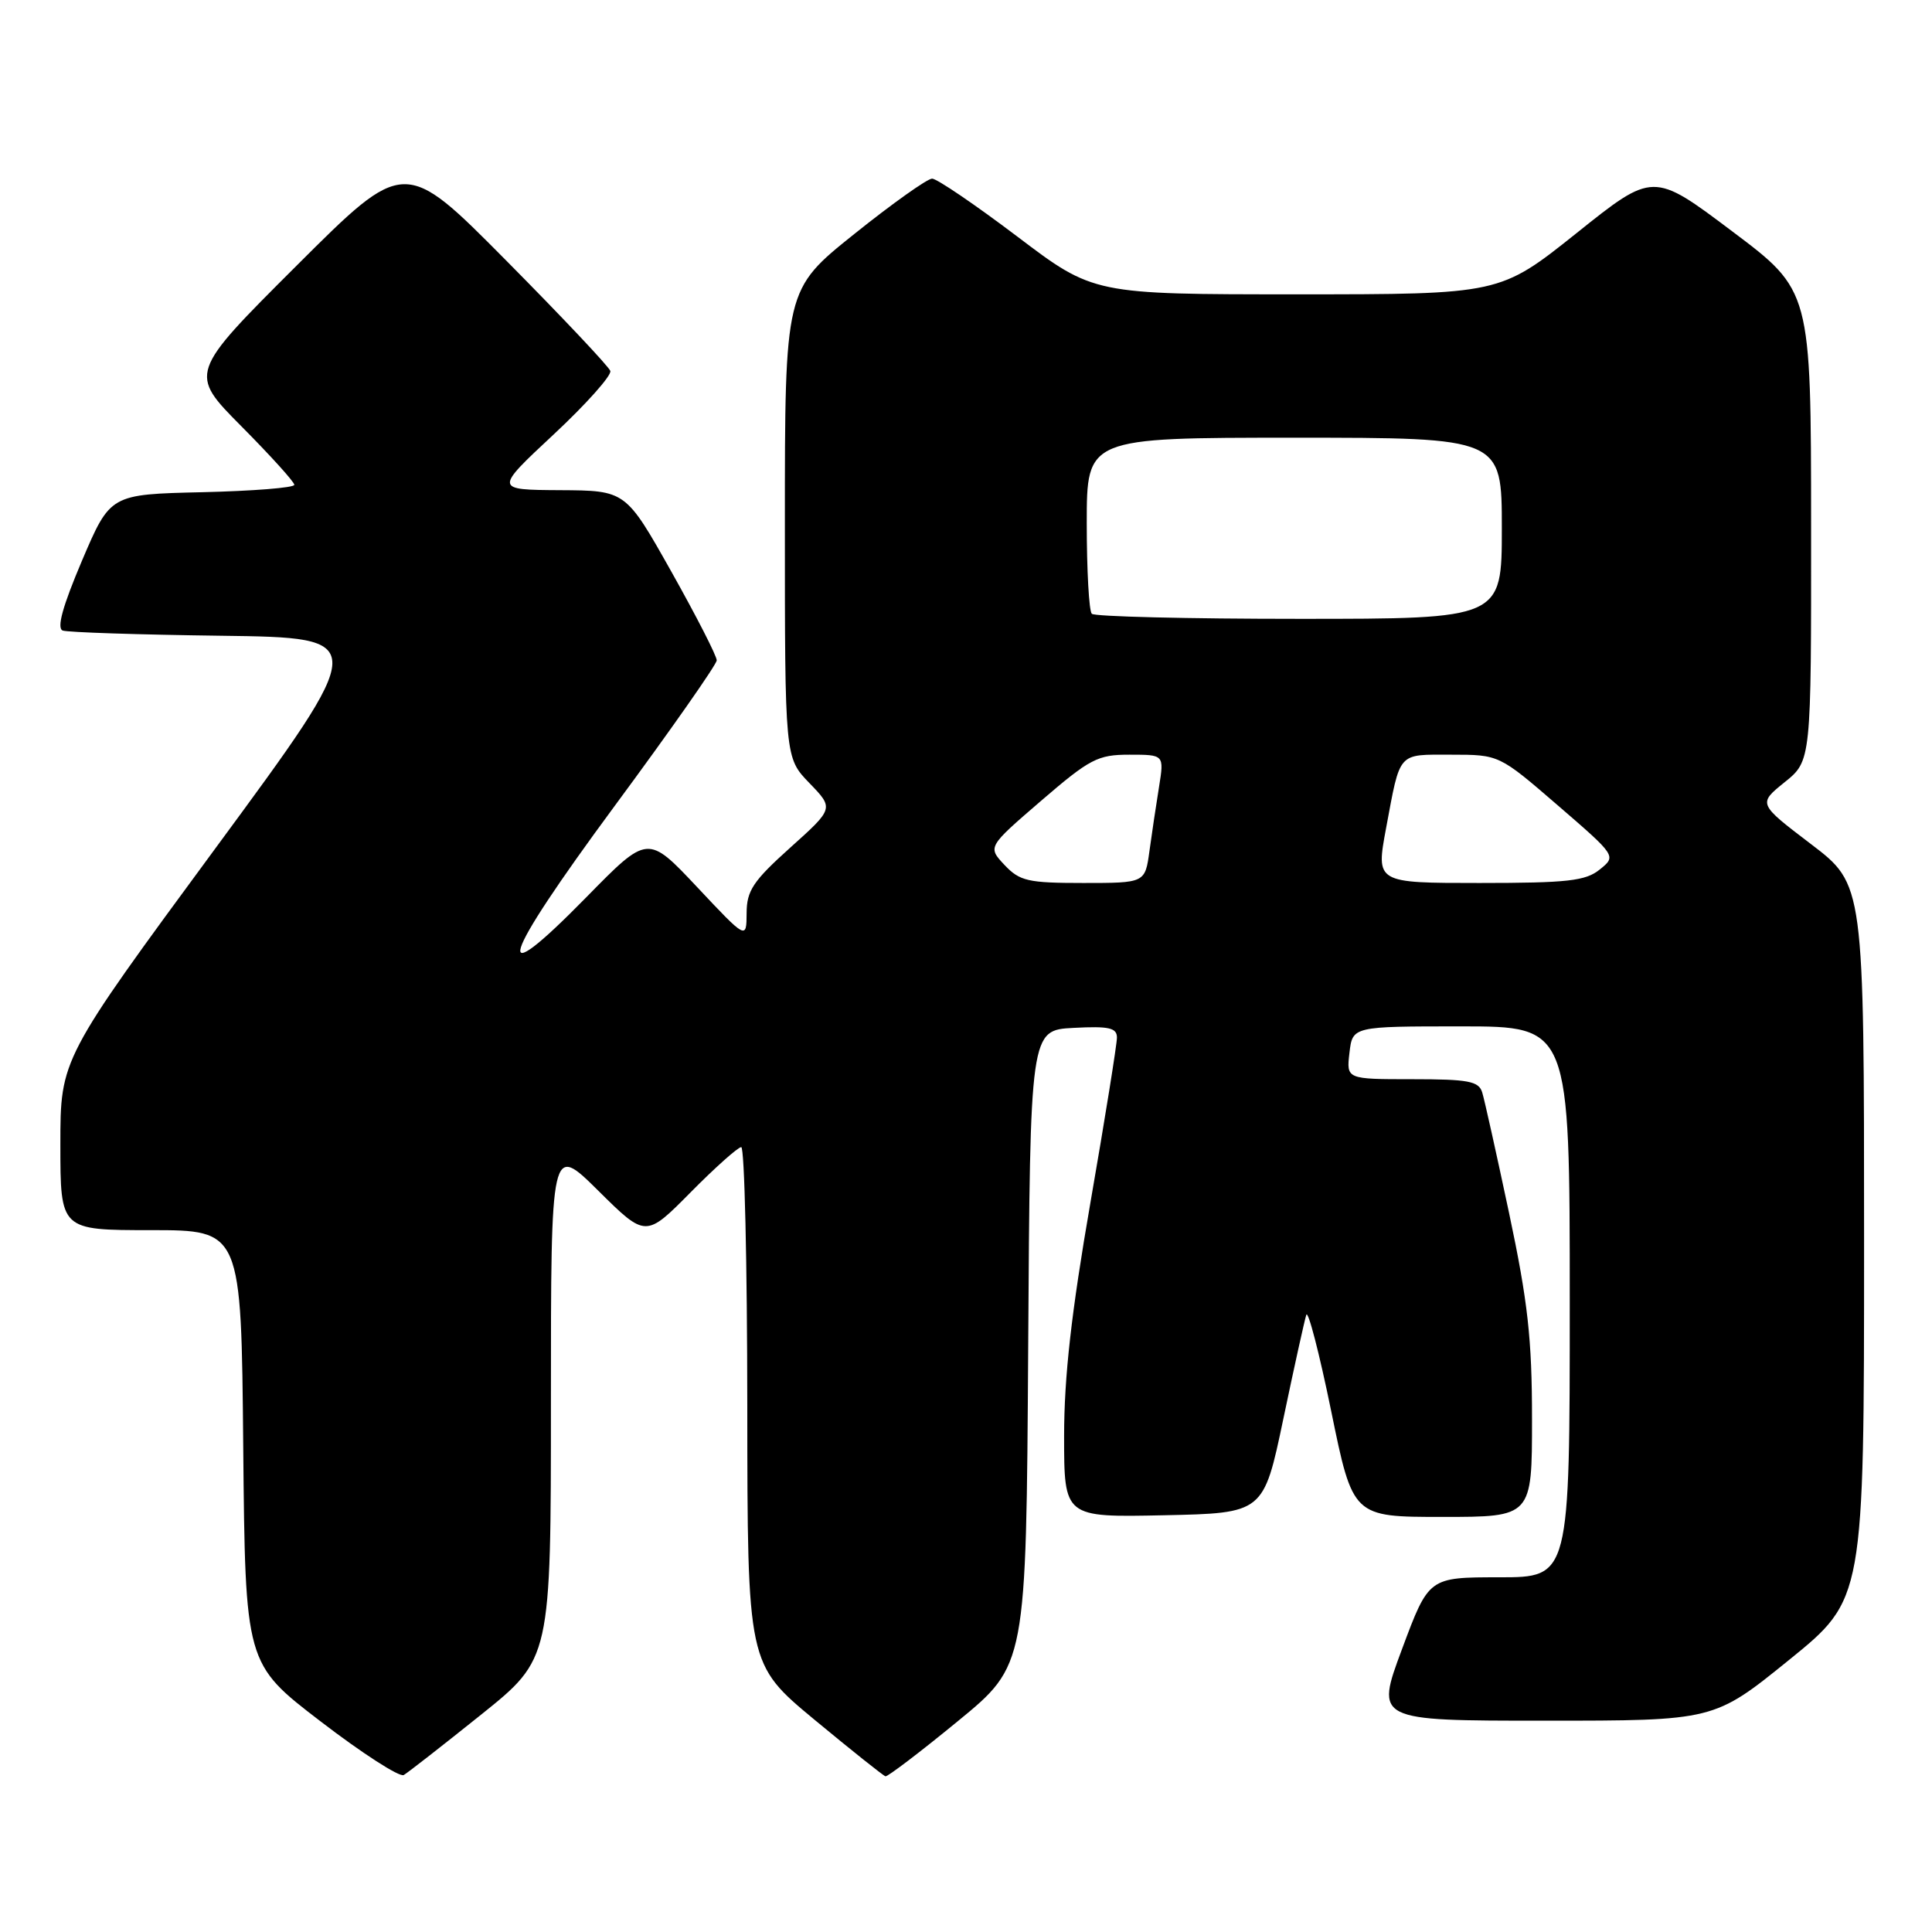 <?xml version="1.0" encoding="UTF-8" standalone="no"?>
<!DOCTYPE svg PUBLIC "-//W3C//DTD SVG 1.1//EN" "http://www.w3.org/Graphics/SVG/1.1/DTD/svg11.dtd" >
<svg xmlns="http://www.w3.org/2000/svg" xmlns:xlink="http://www.w3.org/1999/xlink" version="1.1" viewBox="0 0 256 256">
 <g >
 <path fill="currentColor"
d=" M 63.75 227.20 C 73.00 219.78 73.00 219.78 73.00 185.67 C 73.00 151.56 73.00 151.56 79.28 157.78 C 85.56 164.00 85.56 164.00 91.50 158.00 C 94.76 154.70 97.79 152.00 98.22 152.00 C 98.65 152.00 99.01 167.41 99.02 186.25 C 99.04 220.50 99.04 220.50 107.92 227.87 C 112.81 231.92 117.04 235.29 117.33 235.37 C 117.61 235.44 121.93 232.16 126.91 228.07 C 135.98 220.64 135.98 220.64 136.24 178.57 C 136.50 136.50 136.50 136.50 142.25 136.20 C 146.96 135.95 148.00 136.19 148.00 137.49 C 148.00 138.36 146.43 148.17 144.50 159.28 C 141.96 173.91 141.00 182.46 141.00 190.27 C 141.00 201.06 141.00 201.06 154.22 200.78 C 167.43 200.50 167.43 200.50 170.05 188.00 C 171.49 181.12 172.86 174.93 173.09 174.23 C 173.32 173.53 174.81 179.26 176.39 186.98 C 179.26 201.00 179.26 201.00 191.13 201.00 C 203.00 201.00 203.00 201.00 203.00 188.03 C 203.00 177.41 202.45 172.49 199.97 160.78 C 198.30 152.93 196.70 145.71 196.40 144.75 C 195.94 143.26 194.58 143.00 187.13 143.00 C 178.40 143.00 178.40 143.00 178.81 139.50 C 179.22 136.00 179.22 136.00 193.61 136.00 C 208.00 136.00 208.00 136.00 208.00 172.50 C 208.00 209.00 208.00 209.00 198.66 209.00 C 189.32 209.00 189.32 209.00 185.78 218.50 C 182.24 228.00 182.24 228.00 204.68 228.00 C 227.12 228.00 227.12 228.00 237.06 219.95 C 247.00 211.90 247.00 211.90 247.00 164.55 C 247.00 117.20 247.00 117.20 239.97 111.85 C 232.94 106.50 232.94 106.50 236.47 103.65 C 240.00 100.81 240.00 100.81 239.98 69.65 C 239.97 38.50 239.97 38.50 229.51 30.64 C 219.05 22.77 219.05 22.77 208.90 30.89 C 198.74 39.00 198.74 39.00 171.82 39.00 C 144.90 39.00 144.90 39.00 134.78 31.33 C 129.21 27.12 124.14 23.67 123.51 23.67 C 122.88 23.67 118.23 26.97 113.18 31.02 C 104.00 38.37 104.00 38.37 104.00 69.39 C 104.00 100.40 104.00 100.40 107.25 103.76 C 110.50 107.12 110.50 107.12 104.72 112.31 C 99.79 116.74 98.94 118.01 98.93 121.00 C 98.91 124.50 98.91 124.50 92.37 117.54 C 85.83 110.59 85.83 110.59 77.75 118.83 C 64.81 132.03 66.21 127.44 81.39 106.87 C 88.85 96.77 94.96 88.05 94.97 87.50 C 94.99 86.95 92.28 81.66 88.96 75.75 C 82.91 65.00 82.91 65.00 74.21 64.95 C 65.50 64.90 65.50 64.90 73.37 57.56 C 77.70 53.52 81.07 49.73 80.87 49.15 C 80.67 48.56 74.45 41.97 67.05 34.50 C 53.60 20.93 53.60 20.93 39.30 35.20 C 25.01 49.46 25.01 49.46 32.01 56.51 C 35.85 60.38 39.00 63.86 39.00 64.24 C 39.00 64.63 33.51 65.06 26.80 65.22 C 14.61 65.50 14.61 65.50 10.86 74.30 C 8.30 80.33 7.49 83.25 8.31 83.55 C 8.96 83.79 18.41 84.10 29.29 84.24 C 49.08 84.50 49.08 84.50 28.54 112.41 C 8.00 140.32 8.00 140.32 8.00 151.66 C 8.00 163.00 8.00 163.00 19.98 163.00 C 31.97 163.00 31.97 163.00 32.23 191.72 C 32.50 220.45 32.50 220.45 42.50 228.11 C 48.00 232.33 52.95 235.52 53.50 235.20 C 54.05 234.88 58.66 231.28 63.75 227.20 Z  M 133.10 114.61 C 130.86 112.22 130.86 112.22 137.95 106.11 C 144.42 100.54 145.46 100.00 149.65 100.00 C 154.26 100.00 154.26 100.00 153.58 104.25 C 153.20 106.59 152.63 110.41 152.31 112.75 C 151.73 117.00 151.73 117.00 143.54 117.00 C 136.20 117.00 135.12 116.75 133.10 114.61 Z  M 183.66 109.75 C 185.58 99.48 185.12 100.00 192.29 100.00 C 198.64 100.00 198.64 100.00 206.41 106.71 C 214.19 113.43 214.19 113.43 211.98 115.21 C 210.11 116.73 207.74 117.00 196.04 117.00 C 182.31 117.00 182.31 117.00 183.66 109.75 Z  M 144.67 81.33 C 144.30 80.97 144.00 75.57 144.00 69.33 C 144.00 58.00 144.00 58.00 171.50 58.00 C 199.00 58.00 199.00 58.00 199.00 70.00 C 199.00 82.00 199.00 82.00 172.17 82.00 C 157.41 82.00 145.03 81.70 144.67 81.33 Z "/>
</g>
</svg>